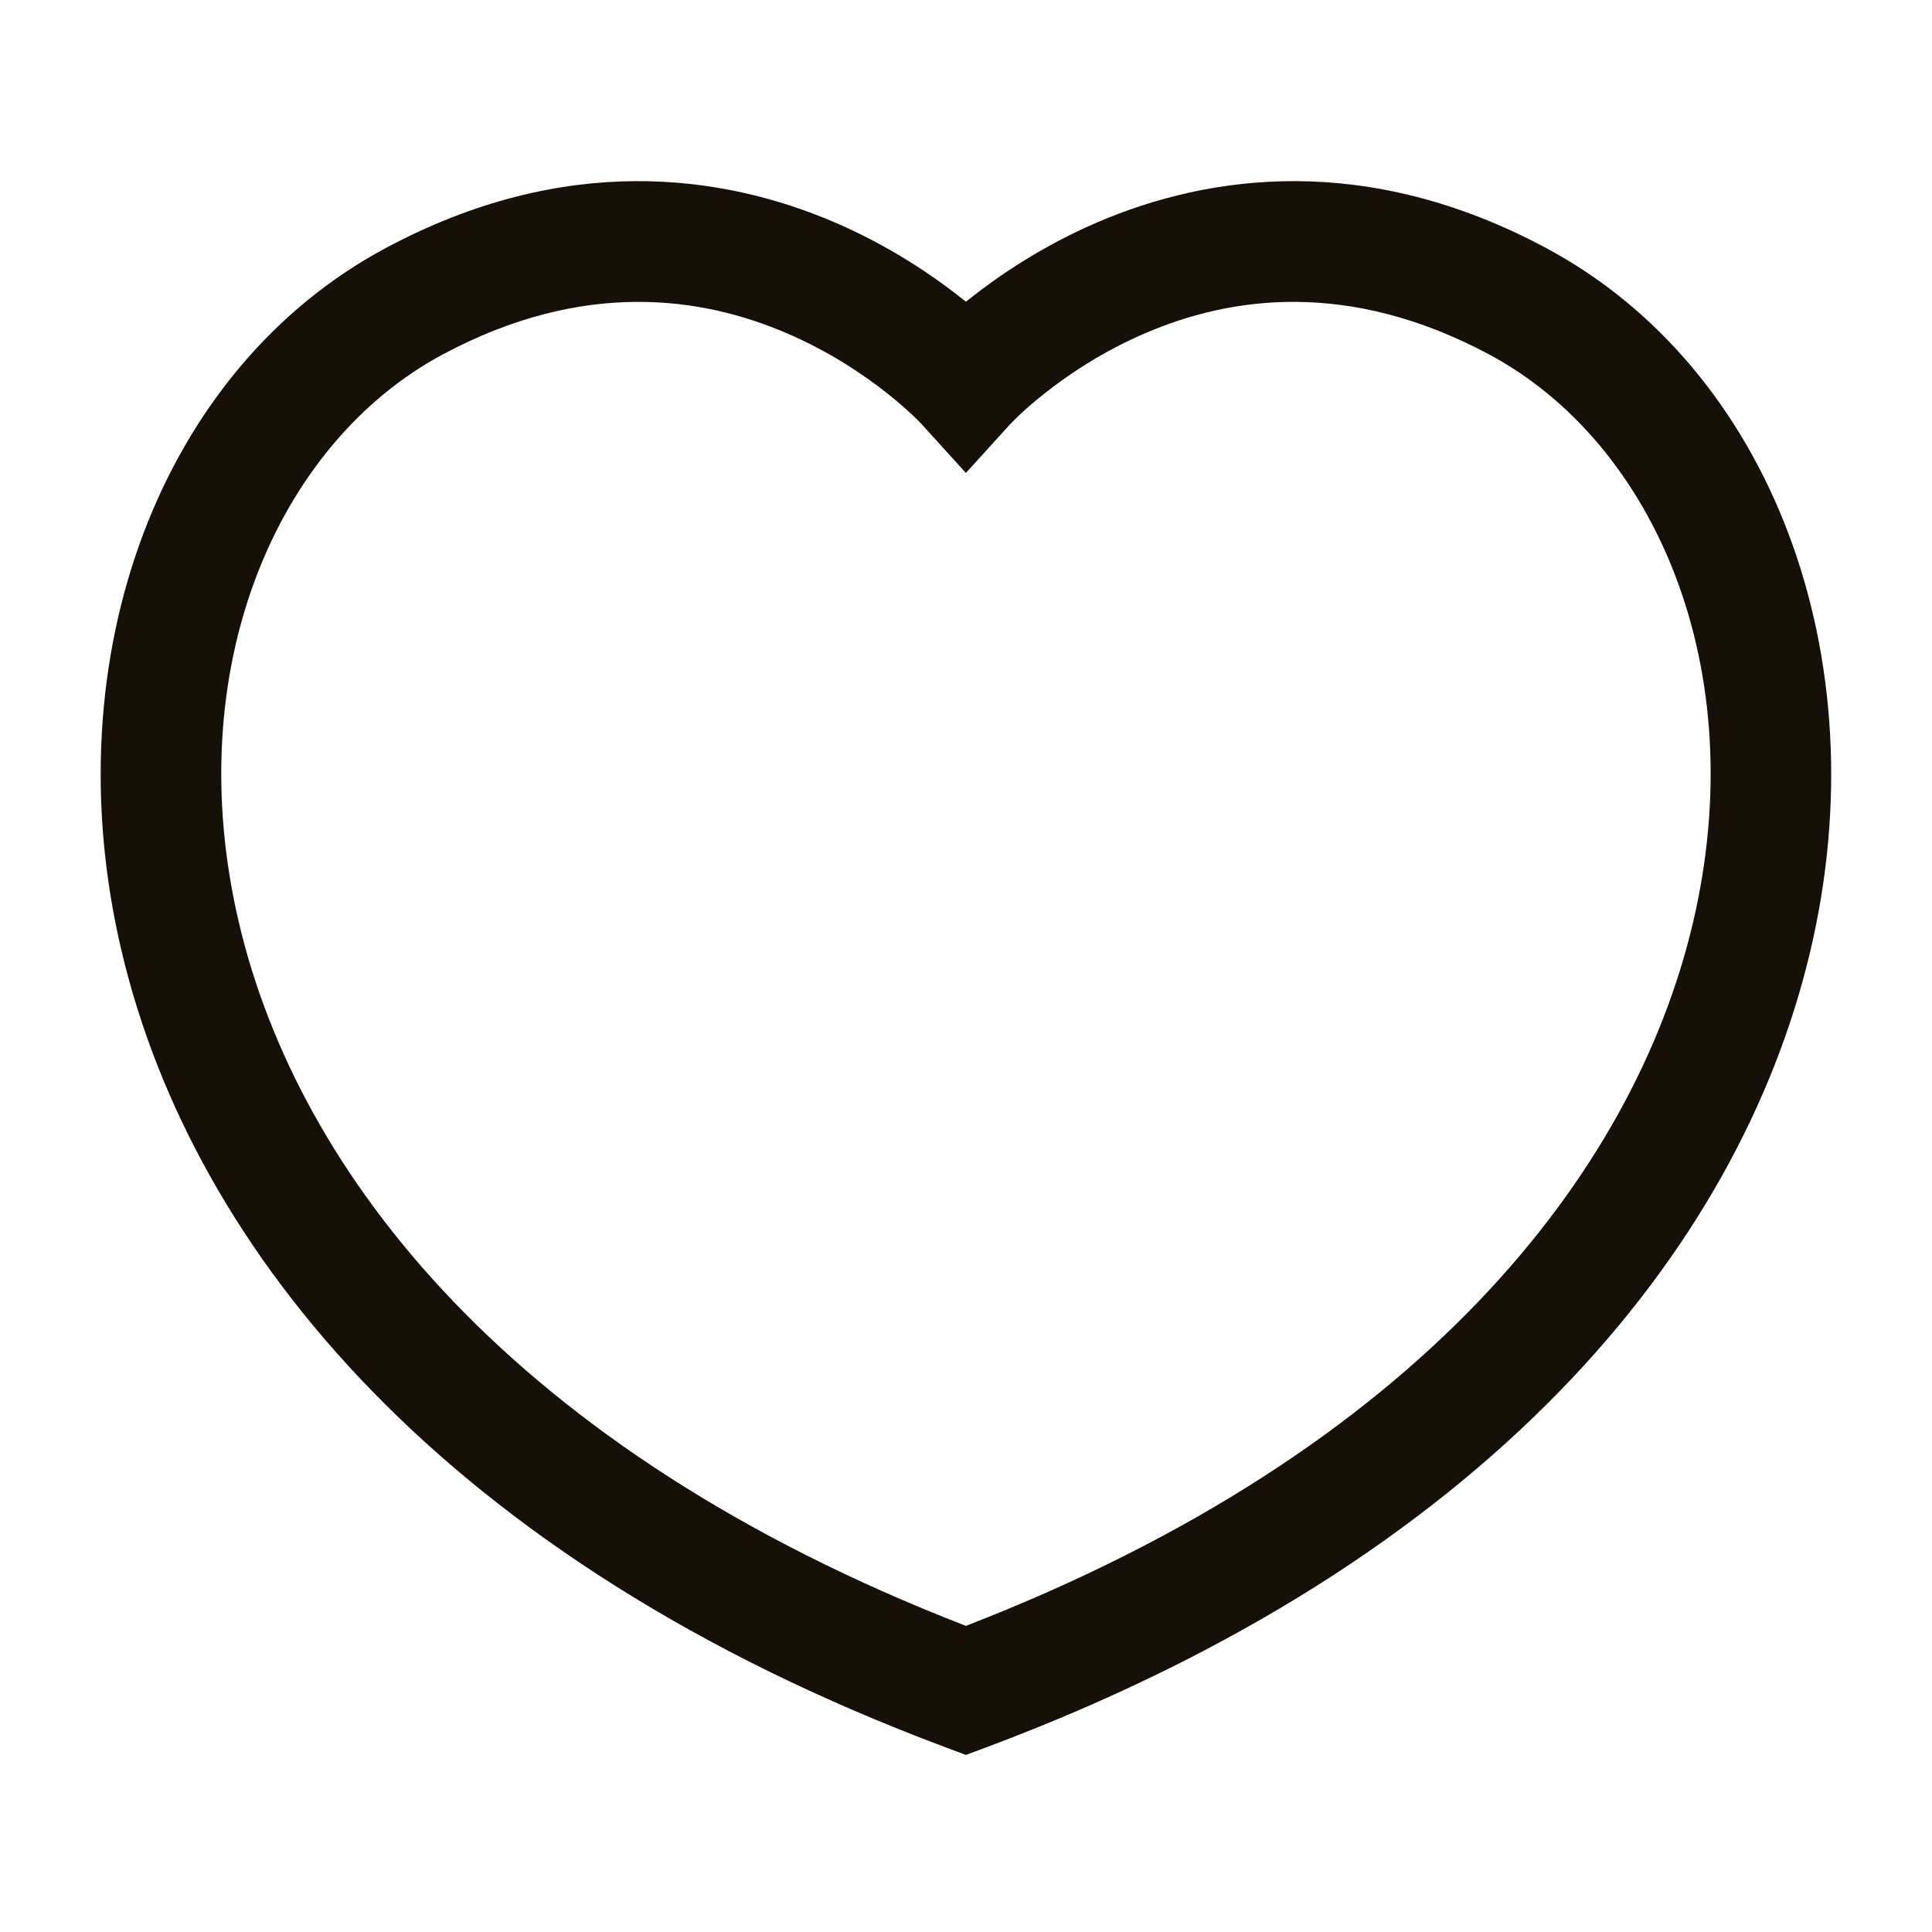<svg width="20" height="20" viewBox="0 0 20 20" fill="none" xmlns="http://www.w3.org/2000/svg">
<path fill-rule="evenodd" clip-rule="evenodd" d="M9.999 3.123C9.987 3.113 9.975 3.103 9.962 3.094C9.655 2.85 9.205 2.544 8.636 2.3C7.481 1.805 5.849 1.572 3.989 2.57C1.67 3.813 0.532 6.79 1.261 9.856C1.997 12.957 4.615 16.151 9.78 18.085L9.999 18.167L10.219 18.085C15.384 16.151 18.002 12.957 18.738 9.856C19.466 6.79 18.328 3.813 16.01 2.57C14.15 1.572 12.518 1.805 11.363 2.3C10.794 2.544 10.344 2.85 10.036 3.094C10.024 3.103 10.011 3.113 9.999 3.123ZM8.143 3.449C7.272 3.075 6.046 2.885 4.58 3.671C2.87 4.589 1.849 6.923 2.477 9.567C3.087 12.137 5.283 15.004 9.999 16.831C14.716 15.004 16.912 12.137 17.522 9.567C18.15 6.923 17.129 4.589 15.419 3.671C13.952 2.885 12.727 3.075 11.856 3.449C11.412 3.639 11.057 3.88 10.813 4.073C10.691 4.169 10.599 4.252 10.54 4.309C10.51 4.338 10.488 4.36 10.475 4.373L10.462 4.387C10.461 4.387 10.461 4.388 10.461 4.388C10.461 4.388 10.46 4.388 10.46 4.388C10.46 4.388 10.46 4.388 10.46 4.388L10.46 4.388L9.999 4.896L9.538 4.388C9.538 4.388 9.538 4.388 9.538 4.388C9.538 4.388 9.537 4.387 9.537 4.387L9.524 4.373C9.511 4.36 9.489 4.338 9.459 4.309C9.399 4.252 9.307 4.169 9.186 4.073C8.942 3.88 8.587 3.639 8.143 3.449Z" fill="#161009"/>
</svg>
